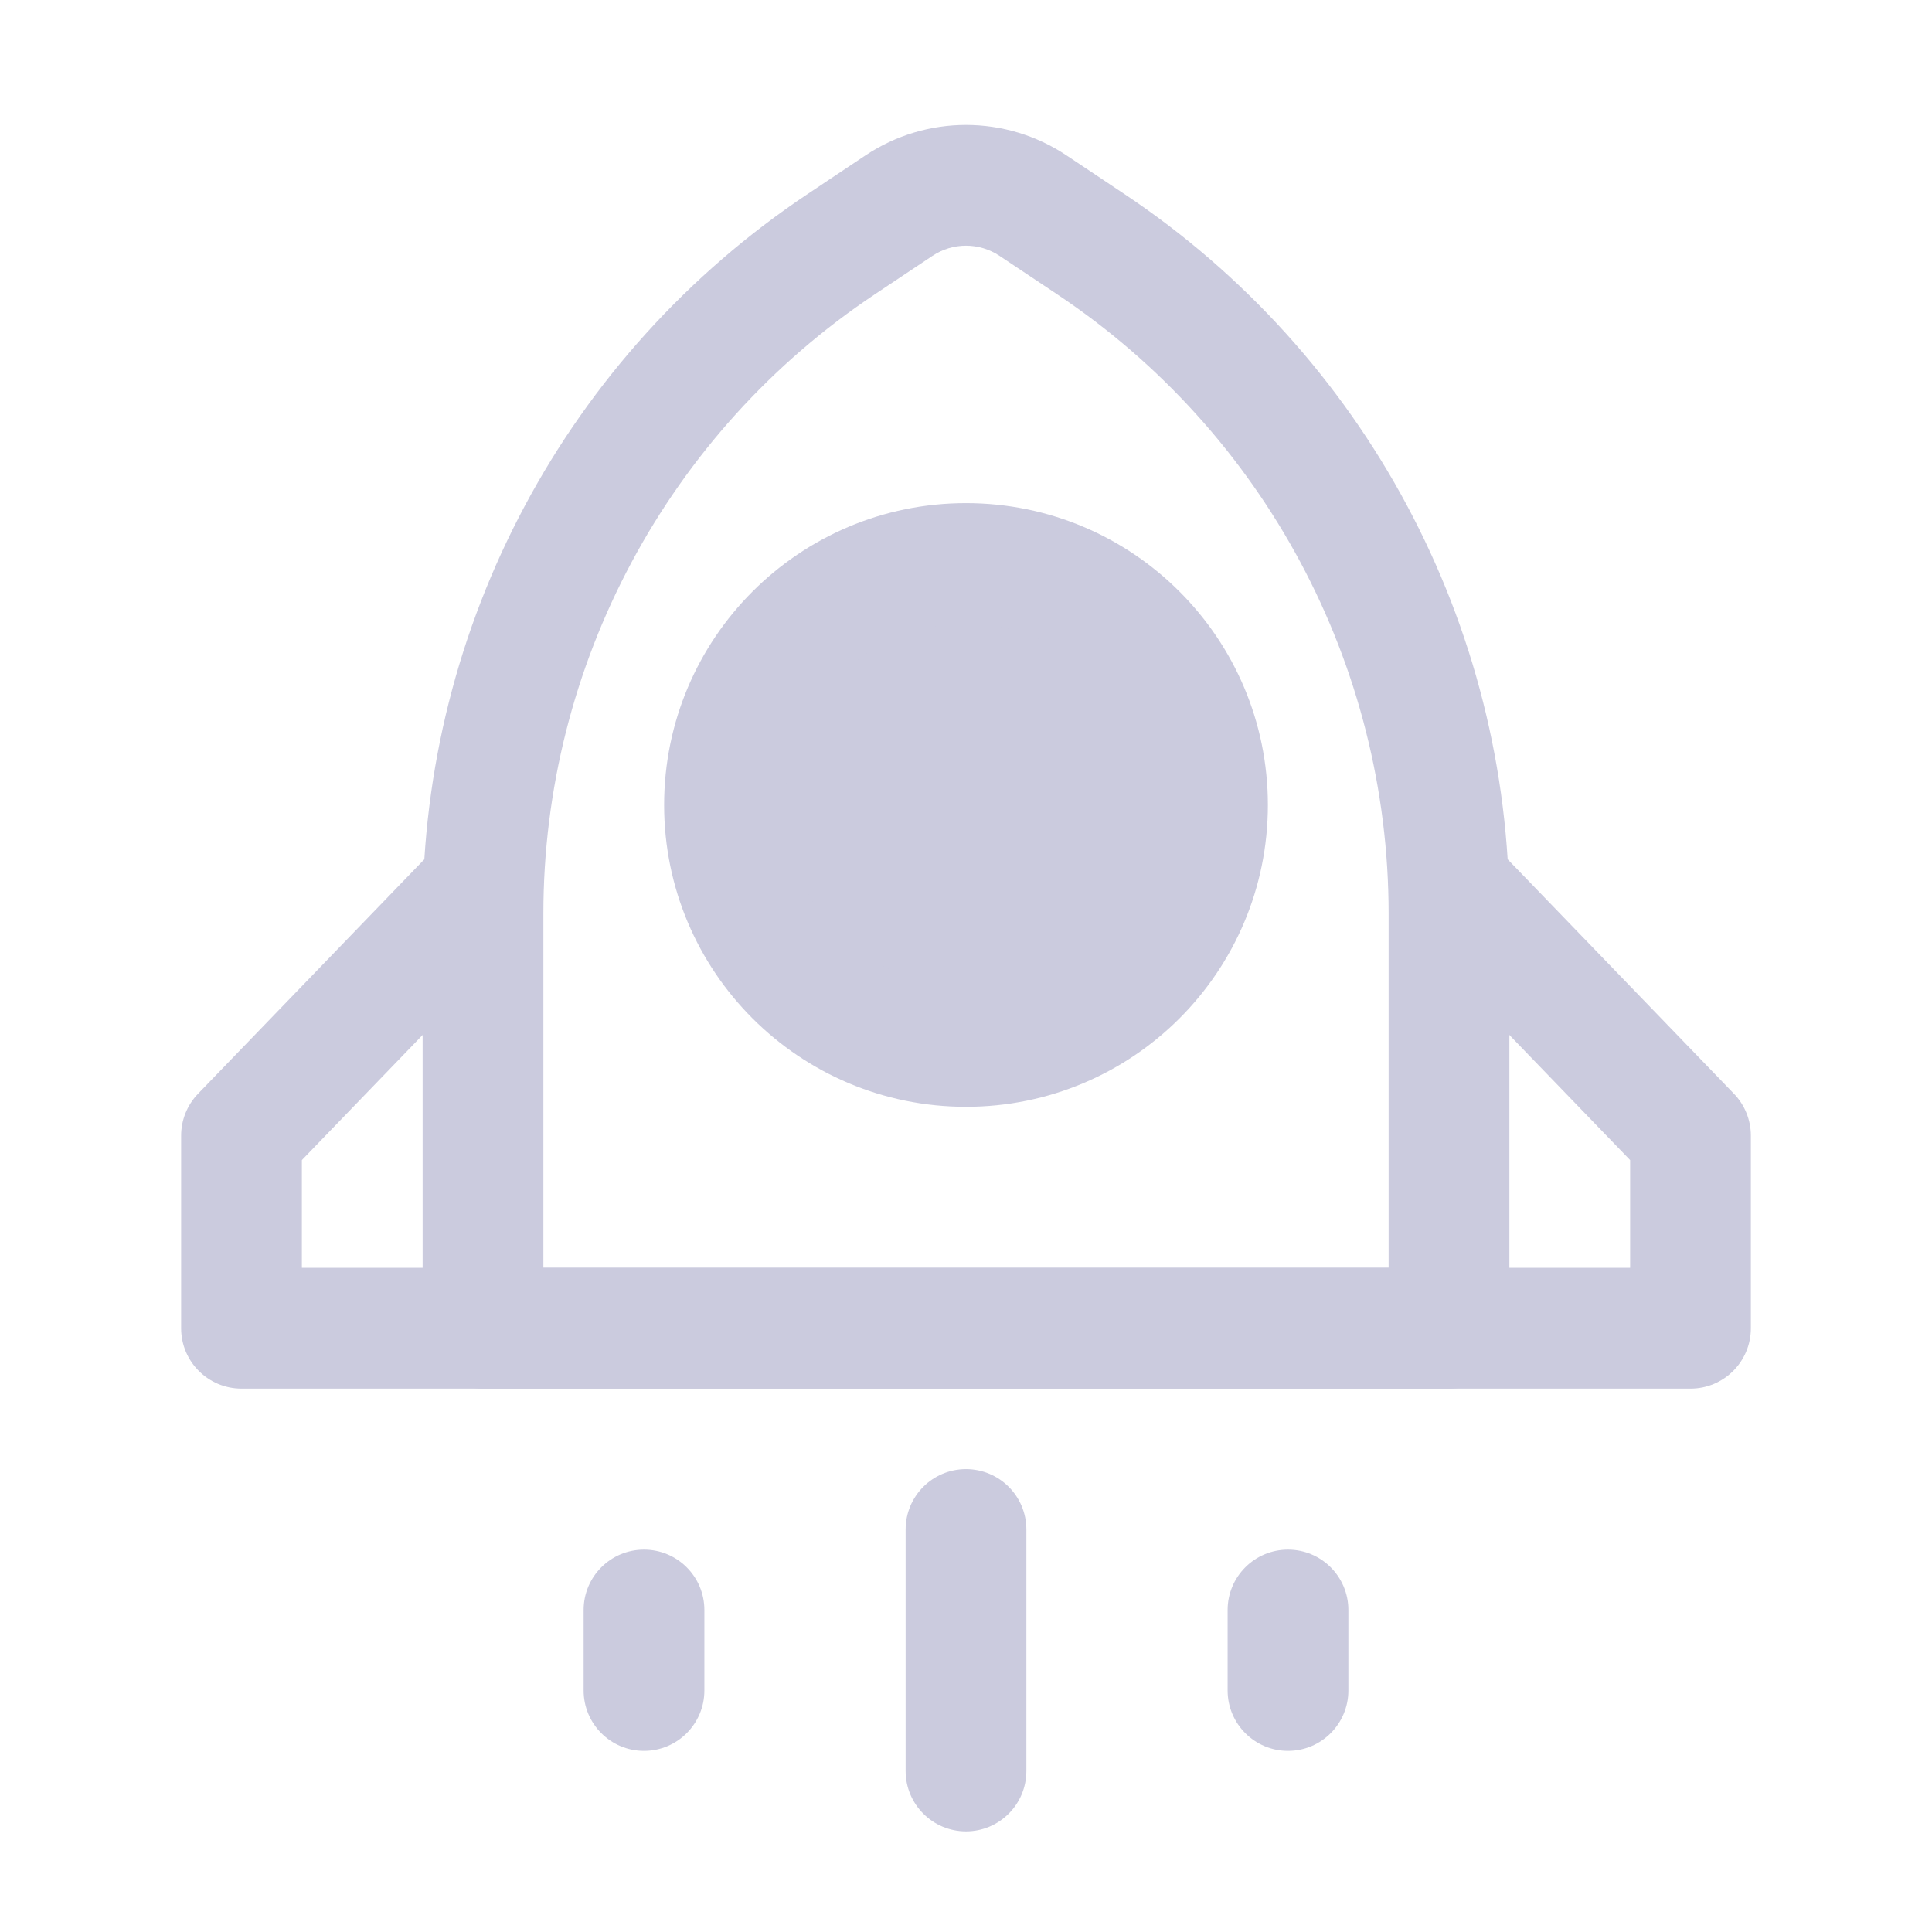 <svg width="24" height="24" viewBox="0 0 24 24" fill="none" xmlns="http://www.w3.org/2000/svg">
<path fill-rule="evenodd" clip-rule="evenodd" d="M12.416 3.178C12.164 3.01 11.836 3.01 11.584 3.178L10.869 3.655L10.455 3.034L10.869 3.655C8.296 5.37 6.75 8.259 6.75 11.351V15.749H17.25V11.351C17.25 8.259 15.704 5.37 13.131 3.655L13.547 3.031L13.131 3.655L12.416 3.178ZM13.248 1.93L12.832 2.554L13.248 1.93L13.963 2.407C16.954 4.401 18.75 7.757 18.75 11.351V16.5C18.75 16.914 18.414 17.25 18 17.25H6C5.586 17.25 5.25 16.914 5.25 16.5V11.351C5.25 7.757 7.046 4.401 10.037 2.407L10.453 3.031L10.037 2.407L10.752 1.93L11.168 2.554L10.752 1.93C11.508 1.426 12.492 1.426 13.248 1.93Z" fill="#CBCBDE"/>
<path d="M12 12.999C13.657 12.999 15 11.656 15 10C15 8.343 13.657 7 12 7C10.343 7 9 8.343 9 10C9 11.656 10.343 12.999 12 12.999Z" fill="#CBCBDE"/>
<path fill-rule="evenodd" clip-rule="evenodd" d="M12 7.75C10.757 7.75 9.75 8.757 9.75 10C9.75 11.242 10.757 12.249 12 12.249C13.243 12.249 14.25 11.242 14.25 10C14.25 8.757 13.243 7.75 12 7.75ZM8.25 10C8.25 7.928 9.929 6.25 12 6.25C14.071 6.25 15.75 7.928 15.75 10C15.75 12.071 14.071 13.749 12 13.749C9.929 13.749 8.25 12.071 8.25 10Z" fill="#CBCBDE"/>
<path fill-rule="evenodd" clip-rule="evenodd" d="M6.521 10.46C6.819 10.748 6.827 11.222 6.54 11.52L3.75 14.411V15.749H20.25V14.411L17.46 11.52C17.173 11.222 17.181 10.748 17.479 10.46C17.777 10.172 18.252 10.181 18.54 10.479L21.54 13.587C21.675 13.727 21.75 13.914 21.75 14.108V16.5C21.75 16.914 21.414 17.25 21 17.25H3C2.586 17.25 2.25 16.914 2.25 16.5V14.108C2.25 13.914 2.325 13.727 2.46 13.587L5.46 10.479C5.748 10.181 6.223 10.172 6.521 10.46Z" fill="#CBCBDE"/>
<path fill-rule="evenodd" clip-rule="evenodd" d="M12 18.25C12.414 18.25 12.75 18.585 12.75 19V22C12.75 22.414 12.414 22.75 12 22.75C11.586 22.75 11.25 22.414 11.25 22V19C11.25 18.585 11.586 18.25 12 18.25Z" fill="#CBCBDE"/>
<path fill-rule="evenodd" clip-rule="evenodd" d="M8 19.25C8.414 19.25 8.75 19.585 8.75 20V21C8.75 21.414 8.414 21.75 8 21.75C7.586 21.75 7.25 21.414 7.25 21V20C7.25 19.585 7.586 19.25 8 19.25Z" fill="#CBCBDE"/>
<path fill-rule="evenodd" clip-rule="evenodd" d="M16 19.25C16.414 19.25 16.75 19.585 16.75 20V21C16.75 21.414 16.414 21.75 16 21.75C15.586 21.75 15.25 21.414 15.25 21V20C15.25 19.585 15.586 19.25 16 19.25Z" fill="#CBCBDE"/>
</svg>

